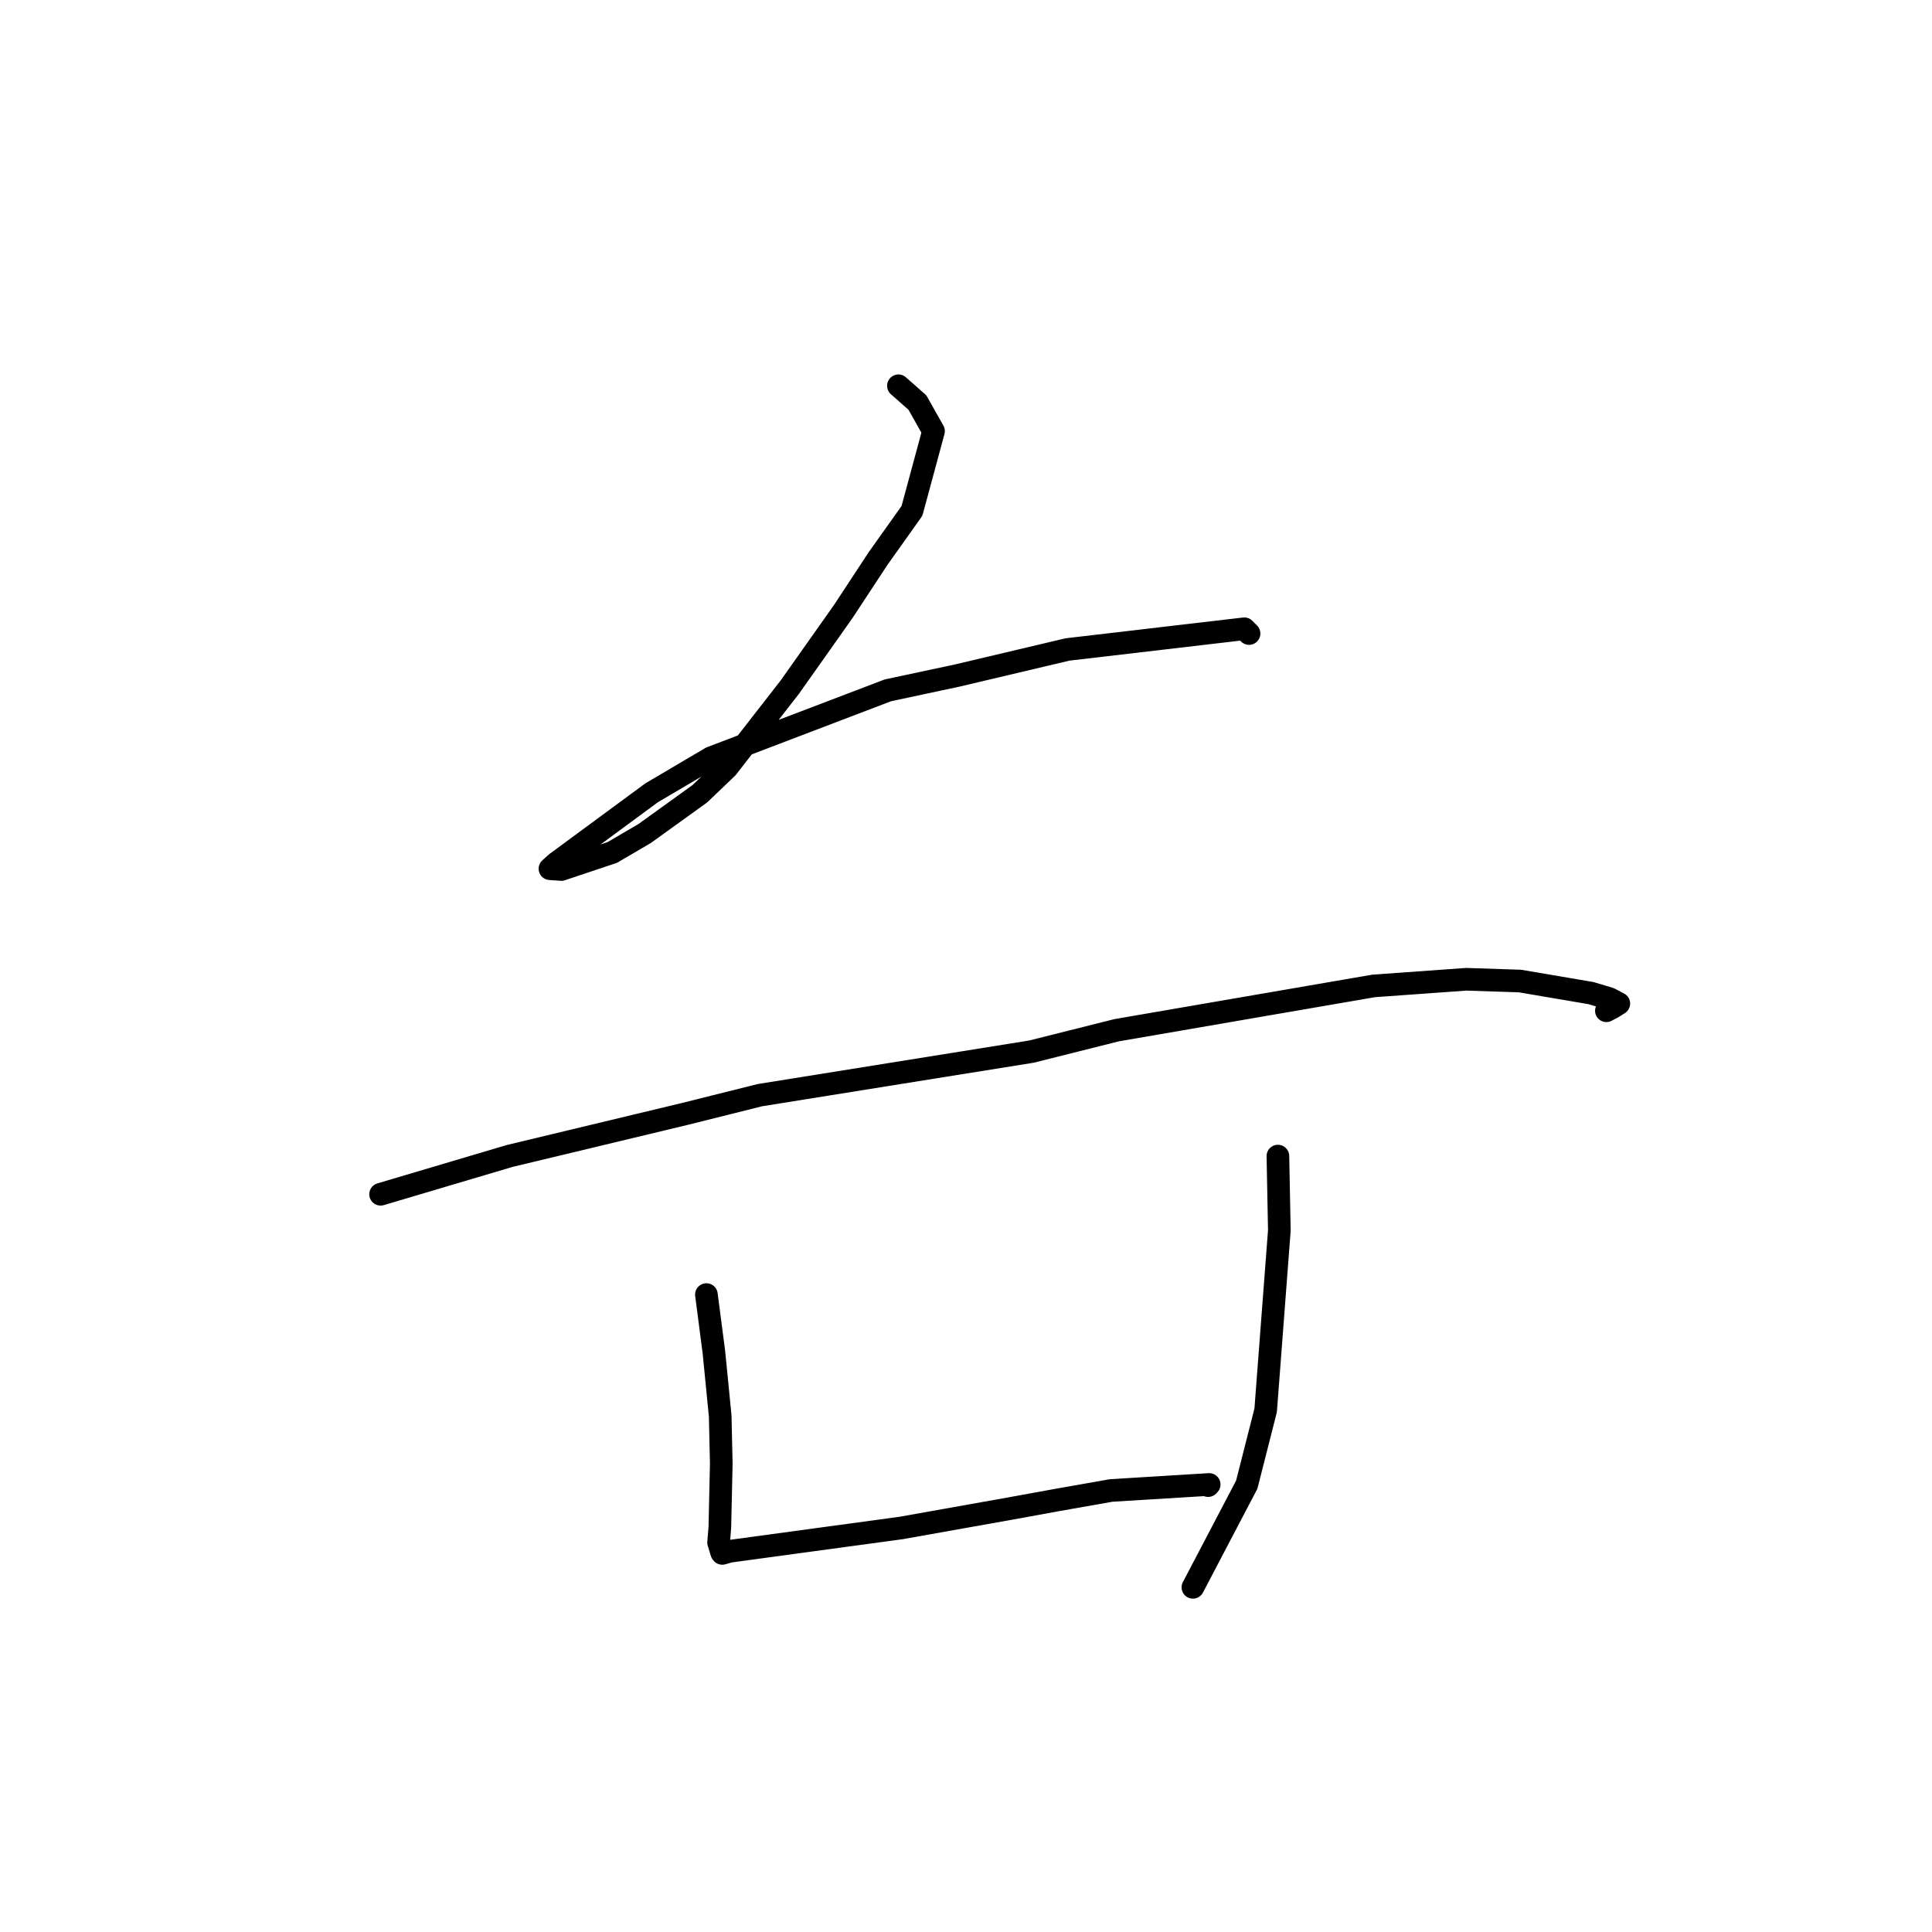 <?xml version="1.0" standalone="no"?>
    <svg width="256" height="256" xmlns="http://www.w3.org/2000/svg" version="1.1">
    <polyline stroke="black" stroke-width="3" stroke-linecap="round" fill="transparent" stroke-linejoin="round" points="119.045 51.117 121.557 53.333 123.697 57.128 120.841 67.693 116.348 74.012 111.741 81.022 104.648 91.056 96.335 101.735 92.734 105.176 85.427 110.438 81.13 112.956 74.383 115.214 72.893 115.11 72.879 115.109 72.873 115.108 73.717 114.35 86.346 105.048 94.22 100.408 117.653 91.473 126.807 89.52 141.447 86.058 164.878 83.315 165.442 83.883 165.499 83.939 165.504 83.945 165.505 83.945 165.505 83.945 " />
        <polyline stroke="black" stroke-width="3" stroke-linecap="round" fill="transparent" stroke-linejoin="round" points="50.43 158.246 67.505 153.178 90.757 147.598 100.682 145.116 136.675 139.343 147.971 136.508 182.014 130.64 194.288 129.759 201.409 129.993 210.81 131.591 213.27 132.328 214.49 132.972 214.5 132.977 214.501 132.978 214.502 132.978 214.502 132.978 213.716 133.473 212.855 133.929 " />
        <polyline stroke="black" stroke-width="3" stroke-linecap="round" fill="transparent" stroke-linejoin="round" points="93.603 171.538 94.599 179.2 95.431 187.65 95.573 193.938 95.383 202.393 95.218 204.387 95.624 205.727 95.693 205.822 95.701 205.834 96.653 205.558 119.414 202.463 133.818 199.898 140.248 198.727 147.239 197.495 160.222 196.7 160.093 196.838 160.082 196.849 160.08 196.851 " />
        <polyline stroke="black" stroke-width="3" stroke-linecap="round" fill="transparent" stroke-linejoin="round" points="169.329 153.187 169.52 163.035 167.706 186.874 165.199 196.728 158.716 209.092 158.067 210.328 " />
        </svg>